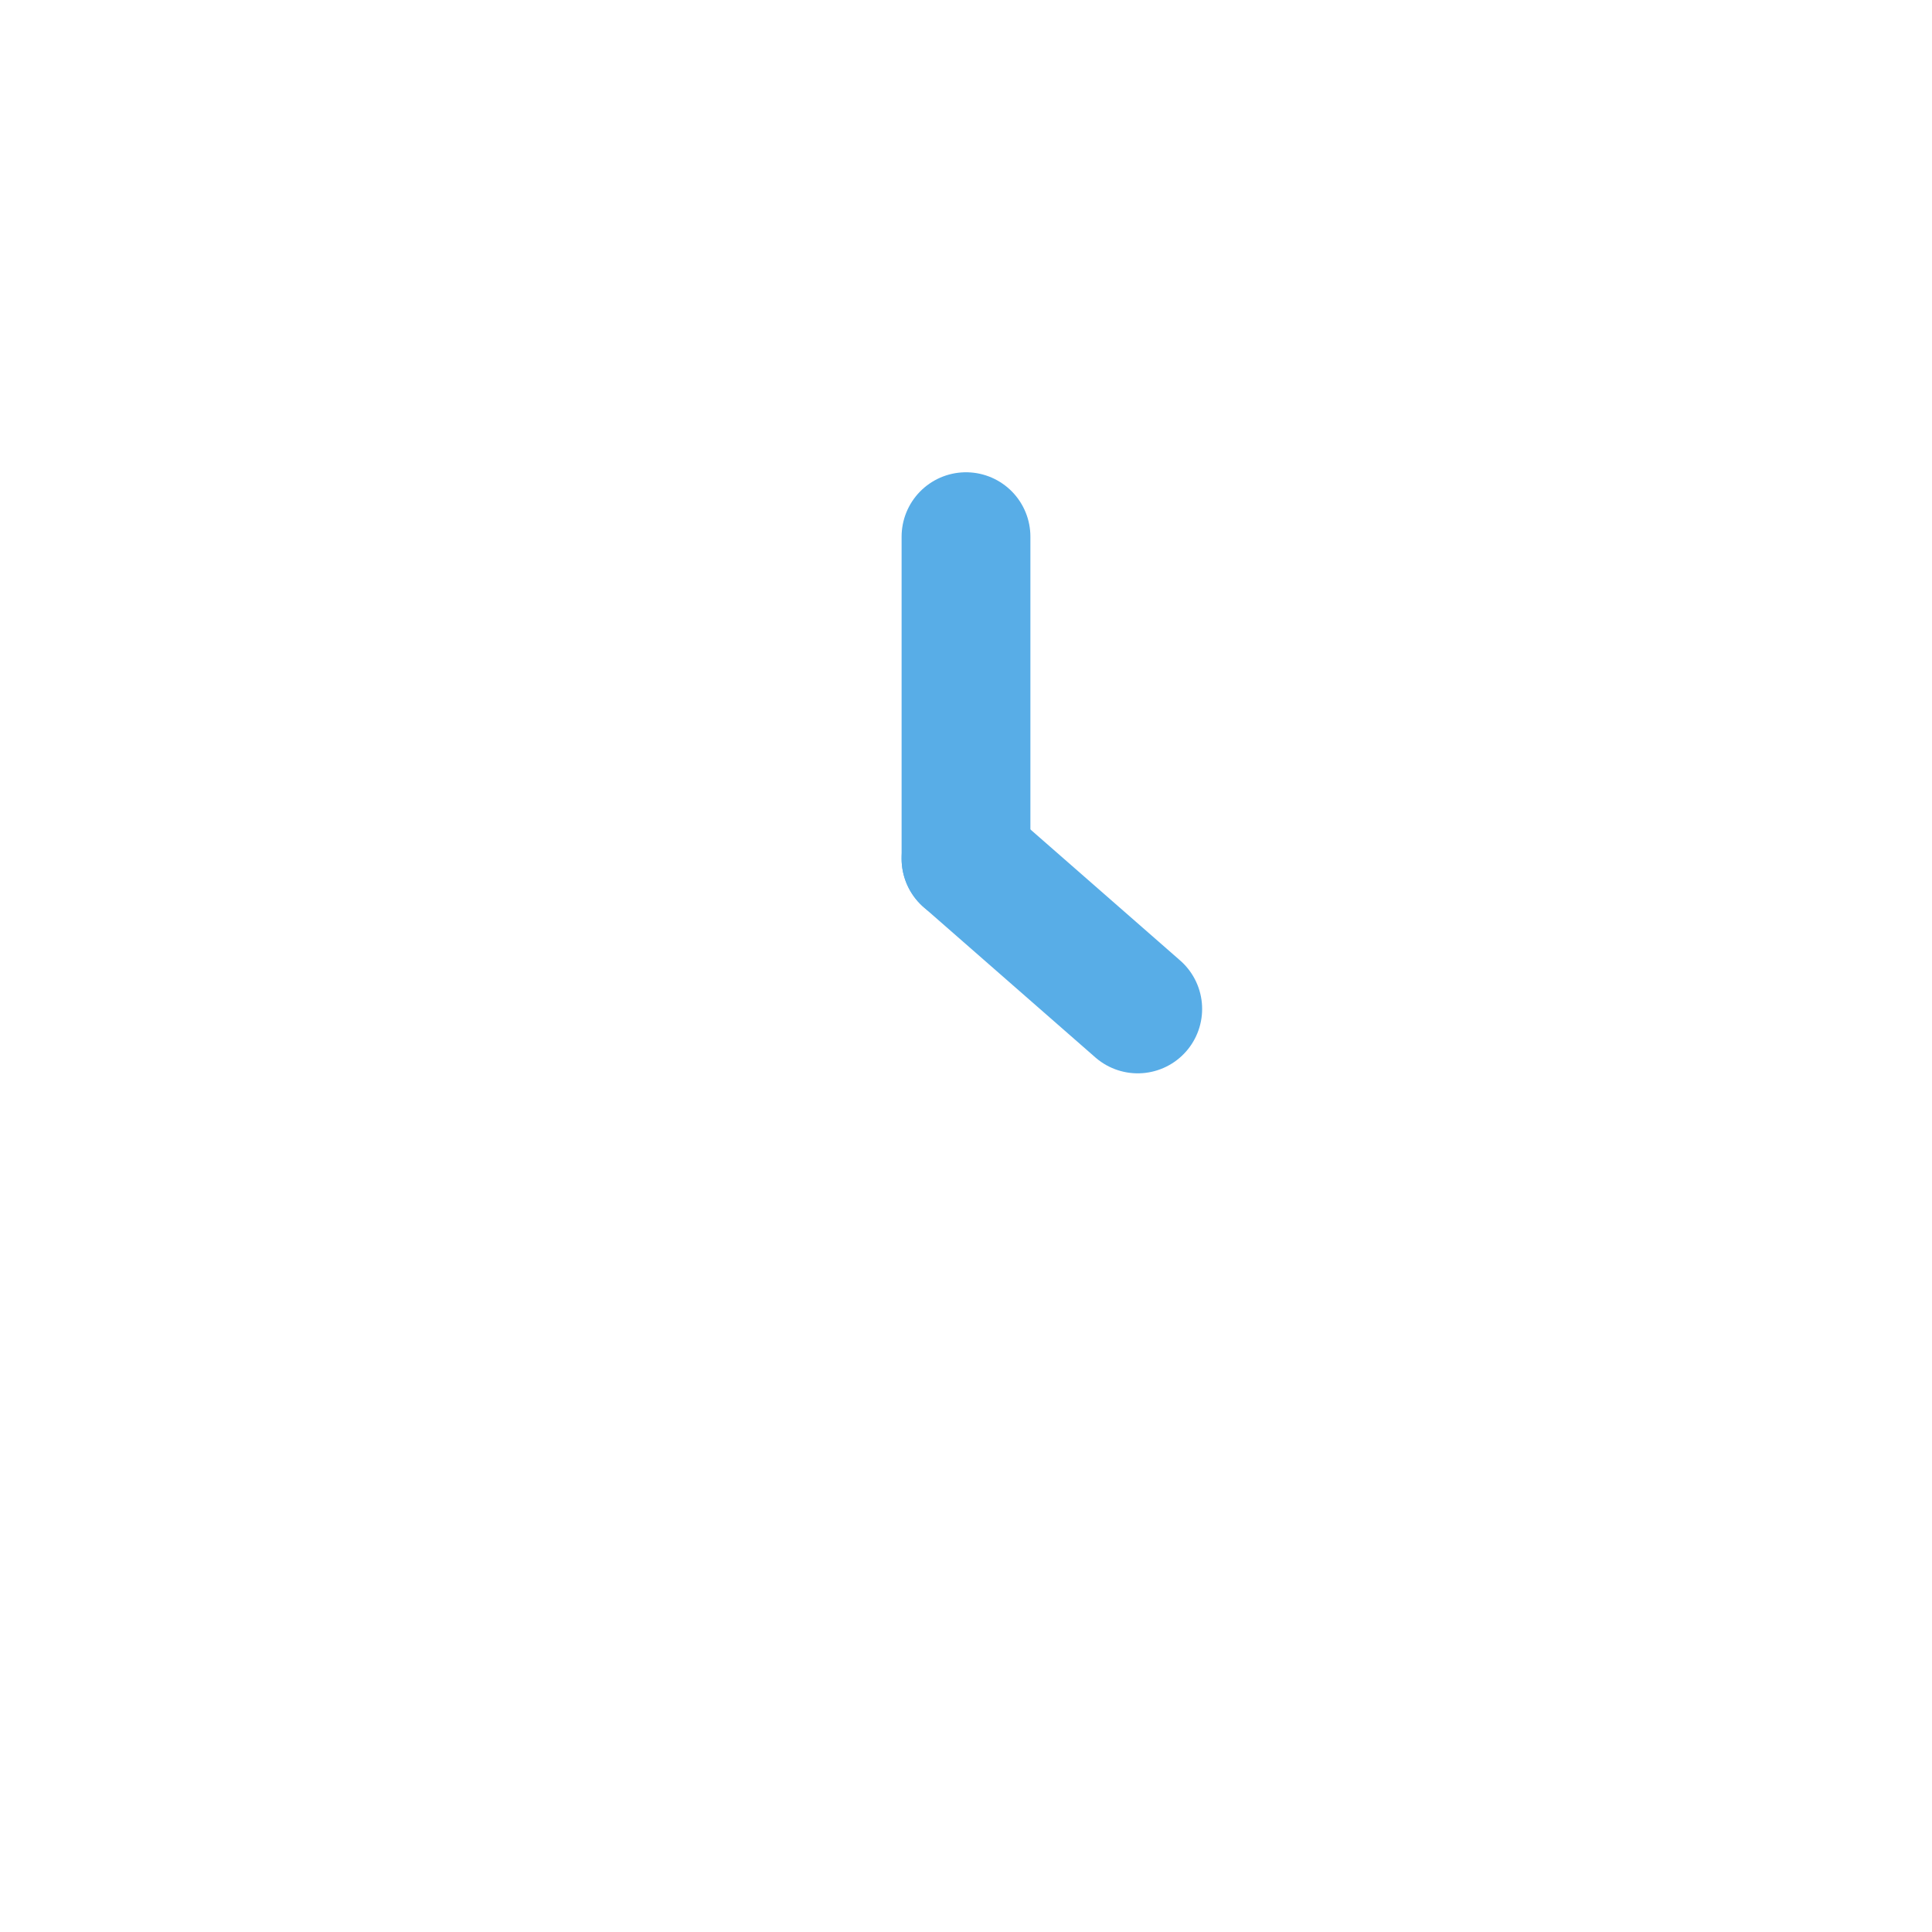 <svg xmlns="http://www.w3.org/2000/svg" xmlns:xlink="http://www.w3.org/1999/xlink" width="45" height="45" viewBox="0 0 45 45">
  <defs>
    <filter id="패스_1199" x="0" y="0" width="45" height="45" filterUnits="userSpaceOnUse">
      <feOffset dy="3" input="SourceAlpha"/>
      <feGaussianBlur stdDeviation="3" result="blur"/>
      <feFlood flood-opacity="0.161"/>
      <feComposite operator="in" in2="blur"/>
      <feComposite in="SourceGraphic"/>
    </filter>
  </defs>
  <g id="그룹_1383" data-name="그룹 1383" transform="translate(-142 -304)">
    <g transform="matrix(1, 0, 0, 1, 142, 304)" filter="url(#패스_1199)">
      <path id="패스_1199-2" data-name="패스 1199" d="M13.5,0A13.5,13.5,0,1,1,0,13.5,13.5,13.5,0,0,1,13.5,0Z" transform="translate(9 6)" fill="#fff"/>
    </g>
    <line id="선_178" data-name="선 178" x2="4" y2="3.5" transform="translate(164.5 324)" fill="none" stroke="#58ade7" stroke-linecap="round" stroke-width="3"/>
    <line id="선_179" data-name="선 179" y2="7.5" transform="translate(164.5 316.5)" fill="none" stroke="#58ade7" stroke-linecap="round" stroke-width="3"/>
  </g>
</svg>
